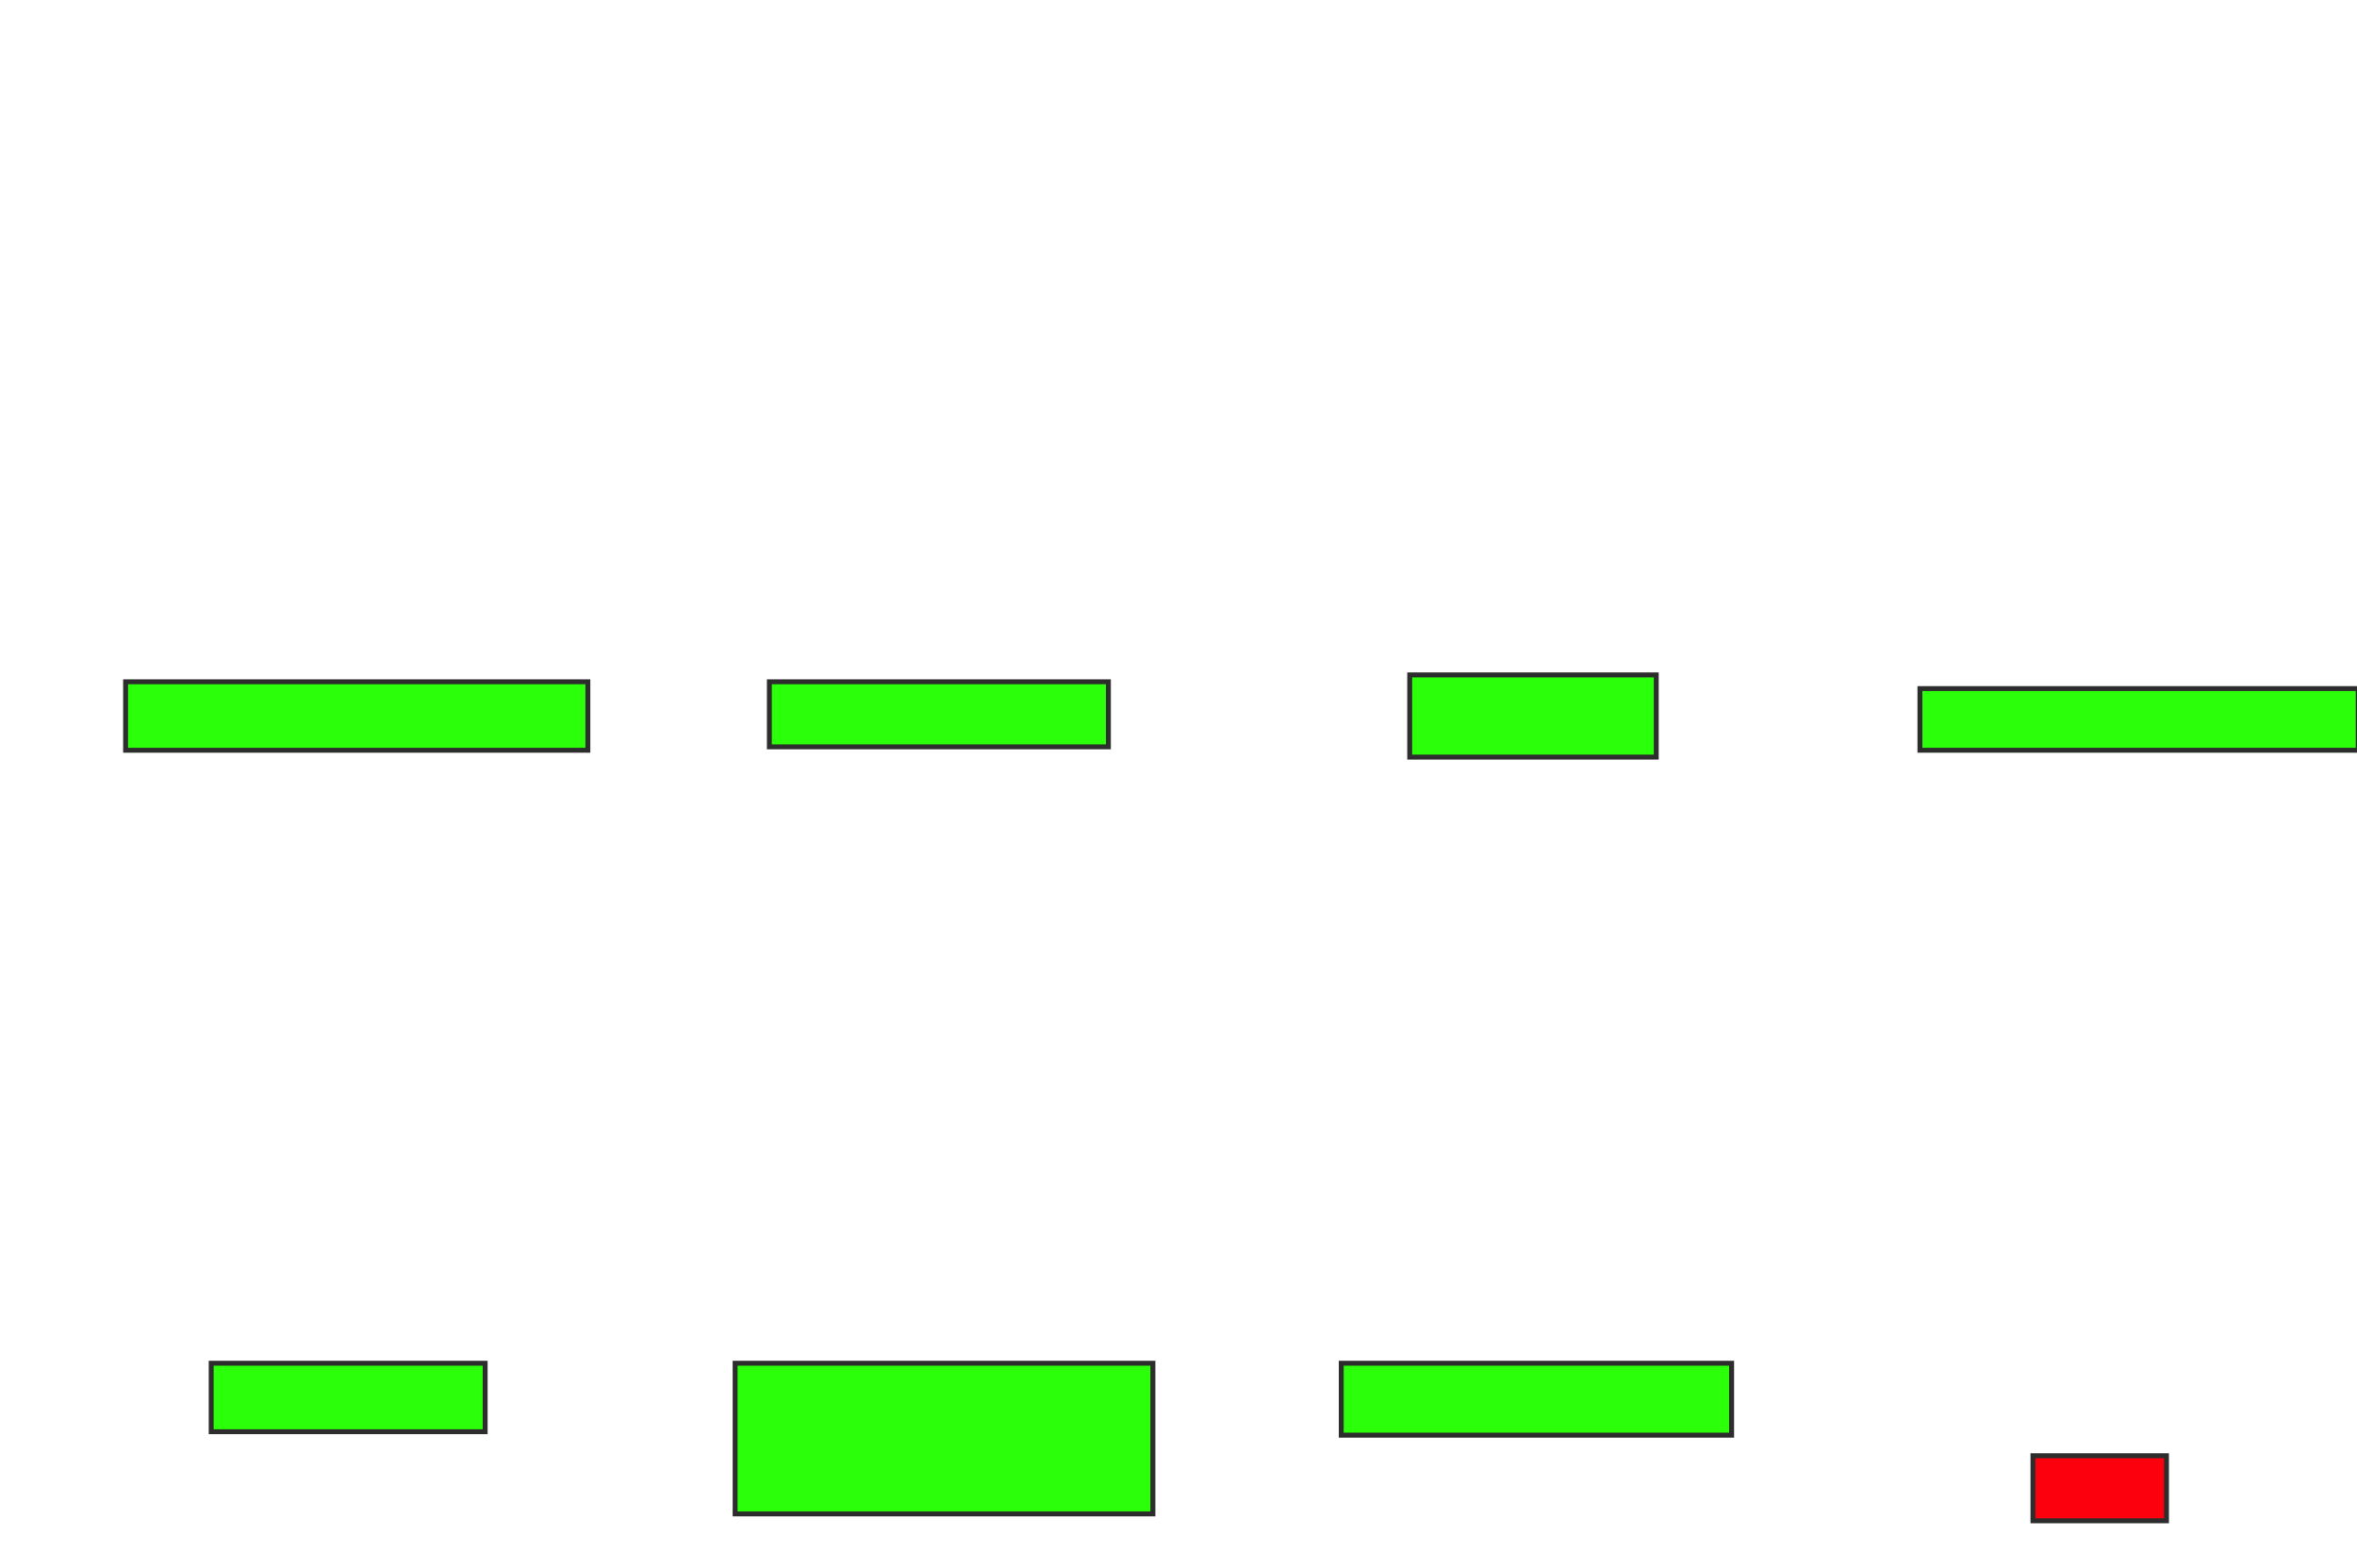 <svg height="318" width="478" xmlns="http://www.w3.org/2000/svg">
 <!-- Created with Image Occlusion Enhanced -->
 <g>
  <title>Labels</title>
 </g>
 <g>
  <title>Masks</title>
  <rect fill="#2bff0a" height="13.889" id="ee6fbc35bd5147a2917da6a03db58e4a-ao-1" stroke="#2D2D2D" width="93.75" x="25.472" y="138.25"/>
  <rect fill="#2bff0a" height="13.194" id="ee6fbc35bd5147a2917da6a03db58e4a-ao-2" stroke="#2D2D2D" width="68.75" x="156.028" y="138.25"/>
  <rect fill="#2bff0a" height="16.667" id="ee6fbc35bd5147a2917da6a03db58e4a-ao-3" stroke="#2D2D2D" width="50" x="285.889" y="136.861"/>
  <rect fill="#2bff0a" height="12.5" id="ee6fbc35bd5147a2917da6a03db58e4a-ao-4" stroke="#2D2D2D" width="88.889" x="389.361" y="139.639"/>
  <rect fill="#2bff0a" height="13.889" id="ee6fbc35bd5147a2917da6a03db58e4a-ao-5" stroke="#2D2D2D" width="55.556" x="42.833" y="276.444"/>
  <rect fill="#2bff0a" height="30.556" id="ee6fbc35bd5147a2917da6a03db58e4a-ao-6" stroke="#2D2D2D" width="84.722" x="149.083" y="276.444"/>
  <rect fill="#2bff0a" height="14.583" id="ee6fbc35bd5147a2917da6a03db58e4a-ao-7" stroke="#2D2D2D" width="79.167" x="272" y="276.444"/>
  <rect class="qshape" fill="#fc000e" height="13.194" id="ee6fbc35bd5147a2917da6a03db58e4a-ao-8" stroke="#2D2D2D" width="27.083" x="412.278" y="295.194"/>
 </g>
</svg>